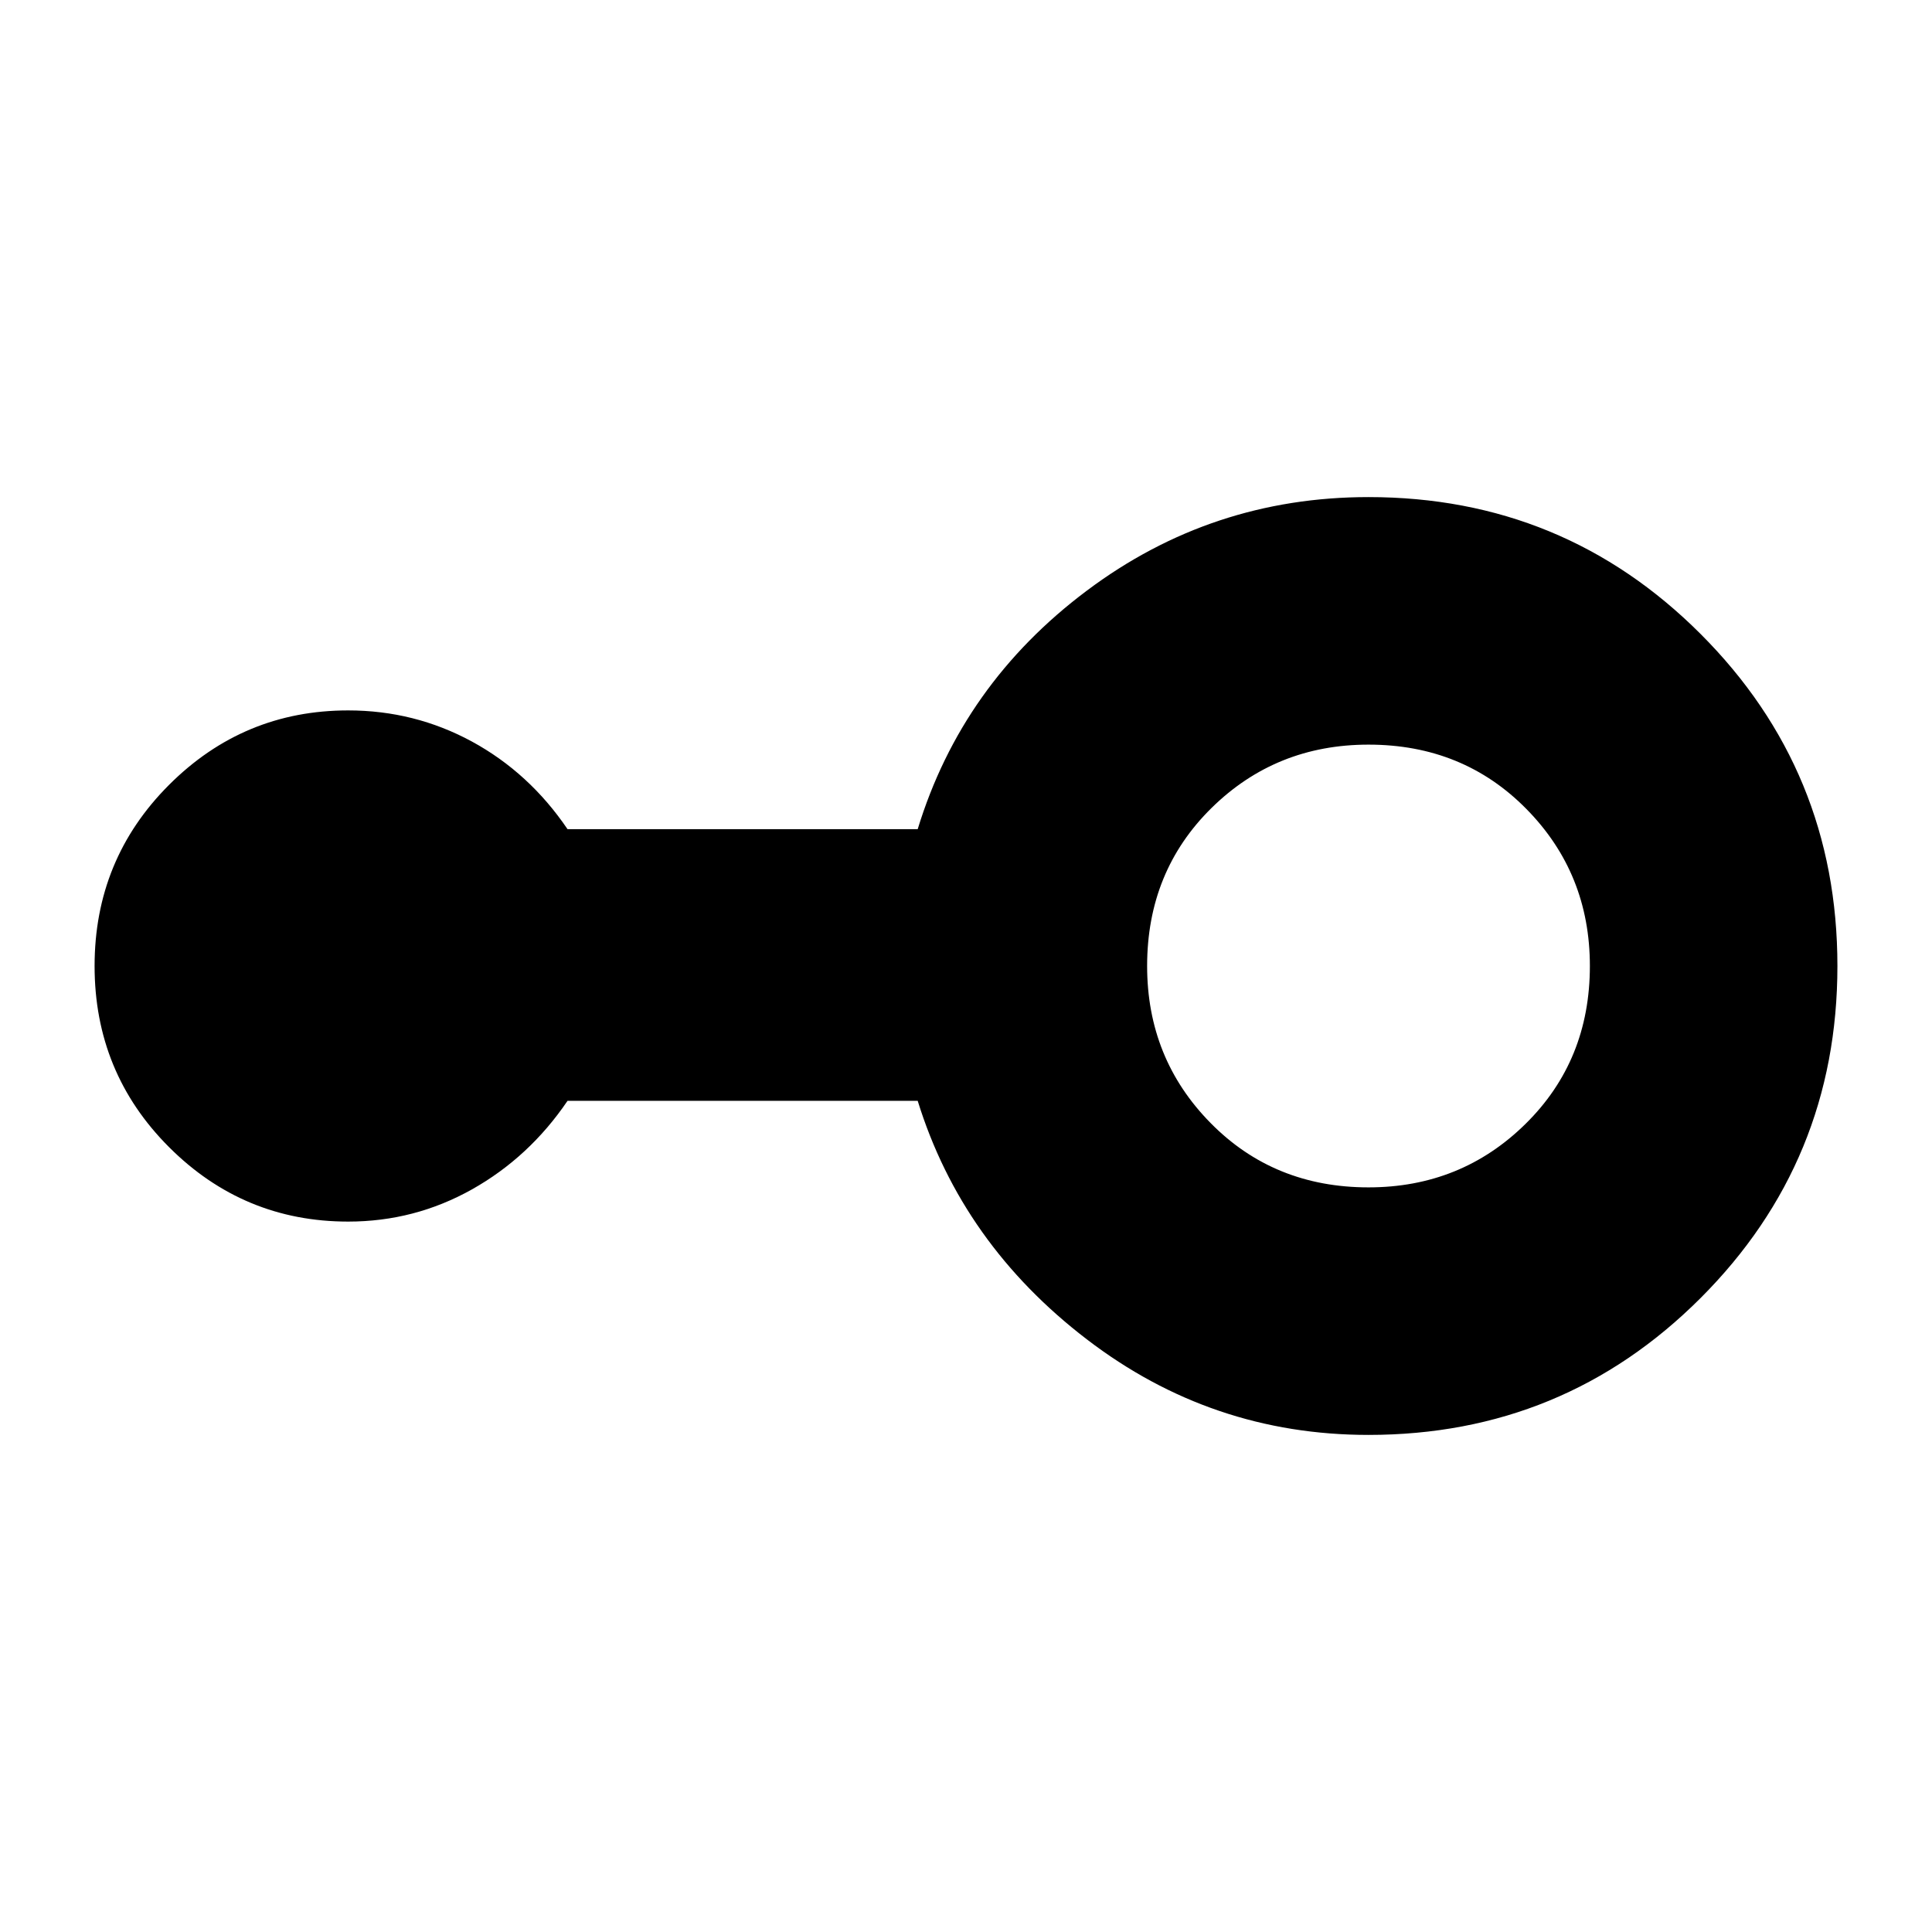 <svg xmlns="http://www.w3.org/2000/svg" height="24" width="24"><path d="M17 17.825Q15.05 17.825 13.5 16.637Q11.95 15.45 11.4 13.675H7.05Q6.575 14.375 5.863 14.775Q5.15 15.175 4.325 15.175Q3.025 15.175 2.1 14.25Q1.175 13.325 1.175 12Q1.175 10.675 2.1 9.75Q3.025 8.825 4.325 8.825Q5.15 8.825 5.863 9.212Q6.575 9.6 7.05 10.3H11.4Q11.95 8.5 13.5 7.338Q15.05 6.175 17 6.175Q19.425 6.175 21.125 7.875Q22.825 9.575 22.825 12Q22.825 14.425 21.125 16.125Q19.425 17.825 17 17.825ZM17 14.75Q18.15 14.75 18.95 13.962Q19.75 13.175 19.75 12Q19.75 10.85 18.962 10.05Q18.175 9.25 17 9.25Q15.85 9.25 15.05 10.037Q14.25 10.825 14.25 12Q14.25 13.15 15.038 13.95Q15.825 14.75 17 14.75Z"/></svg>